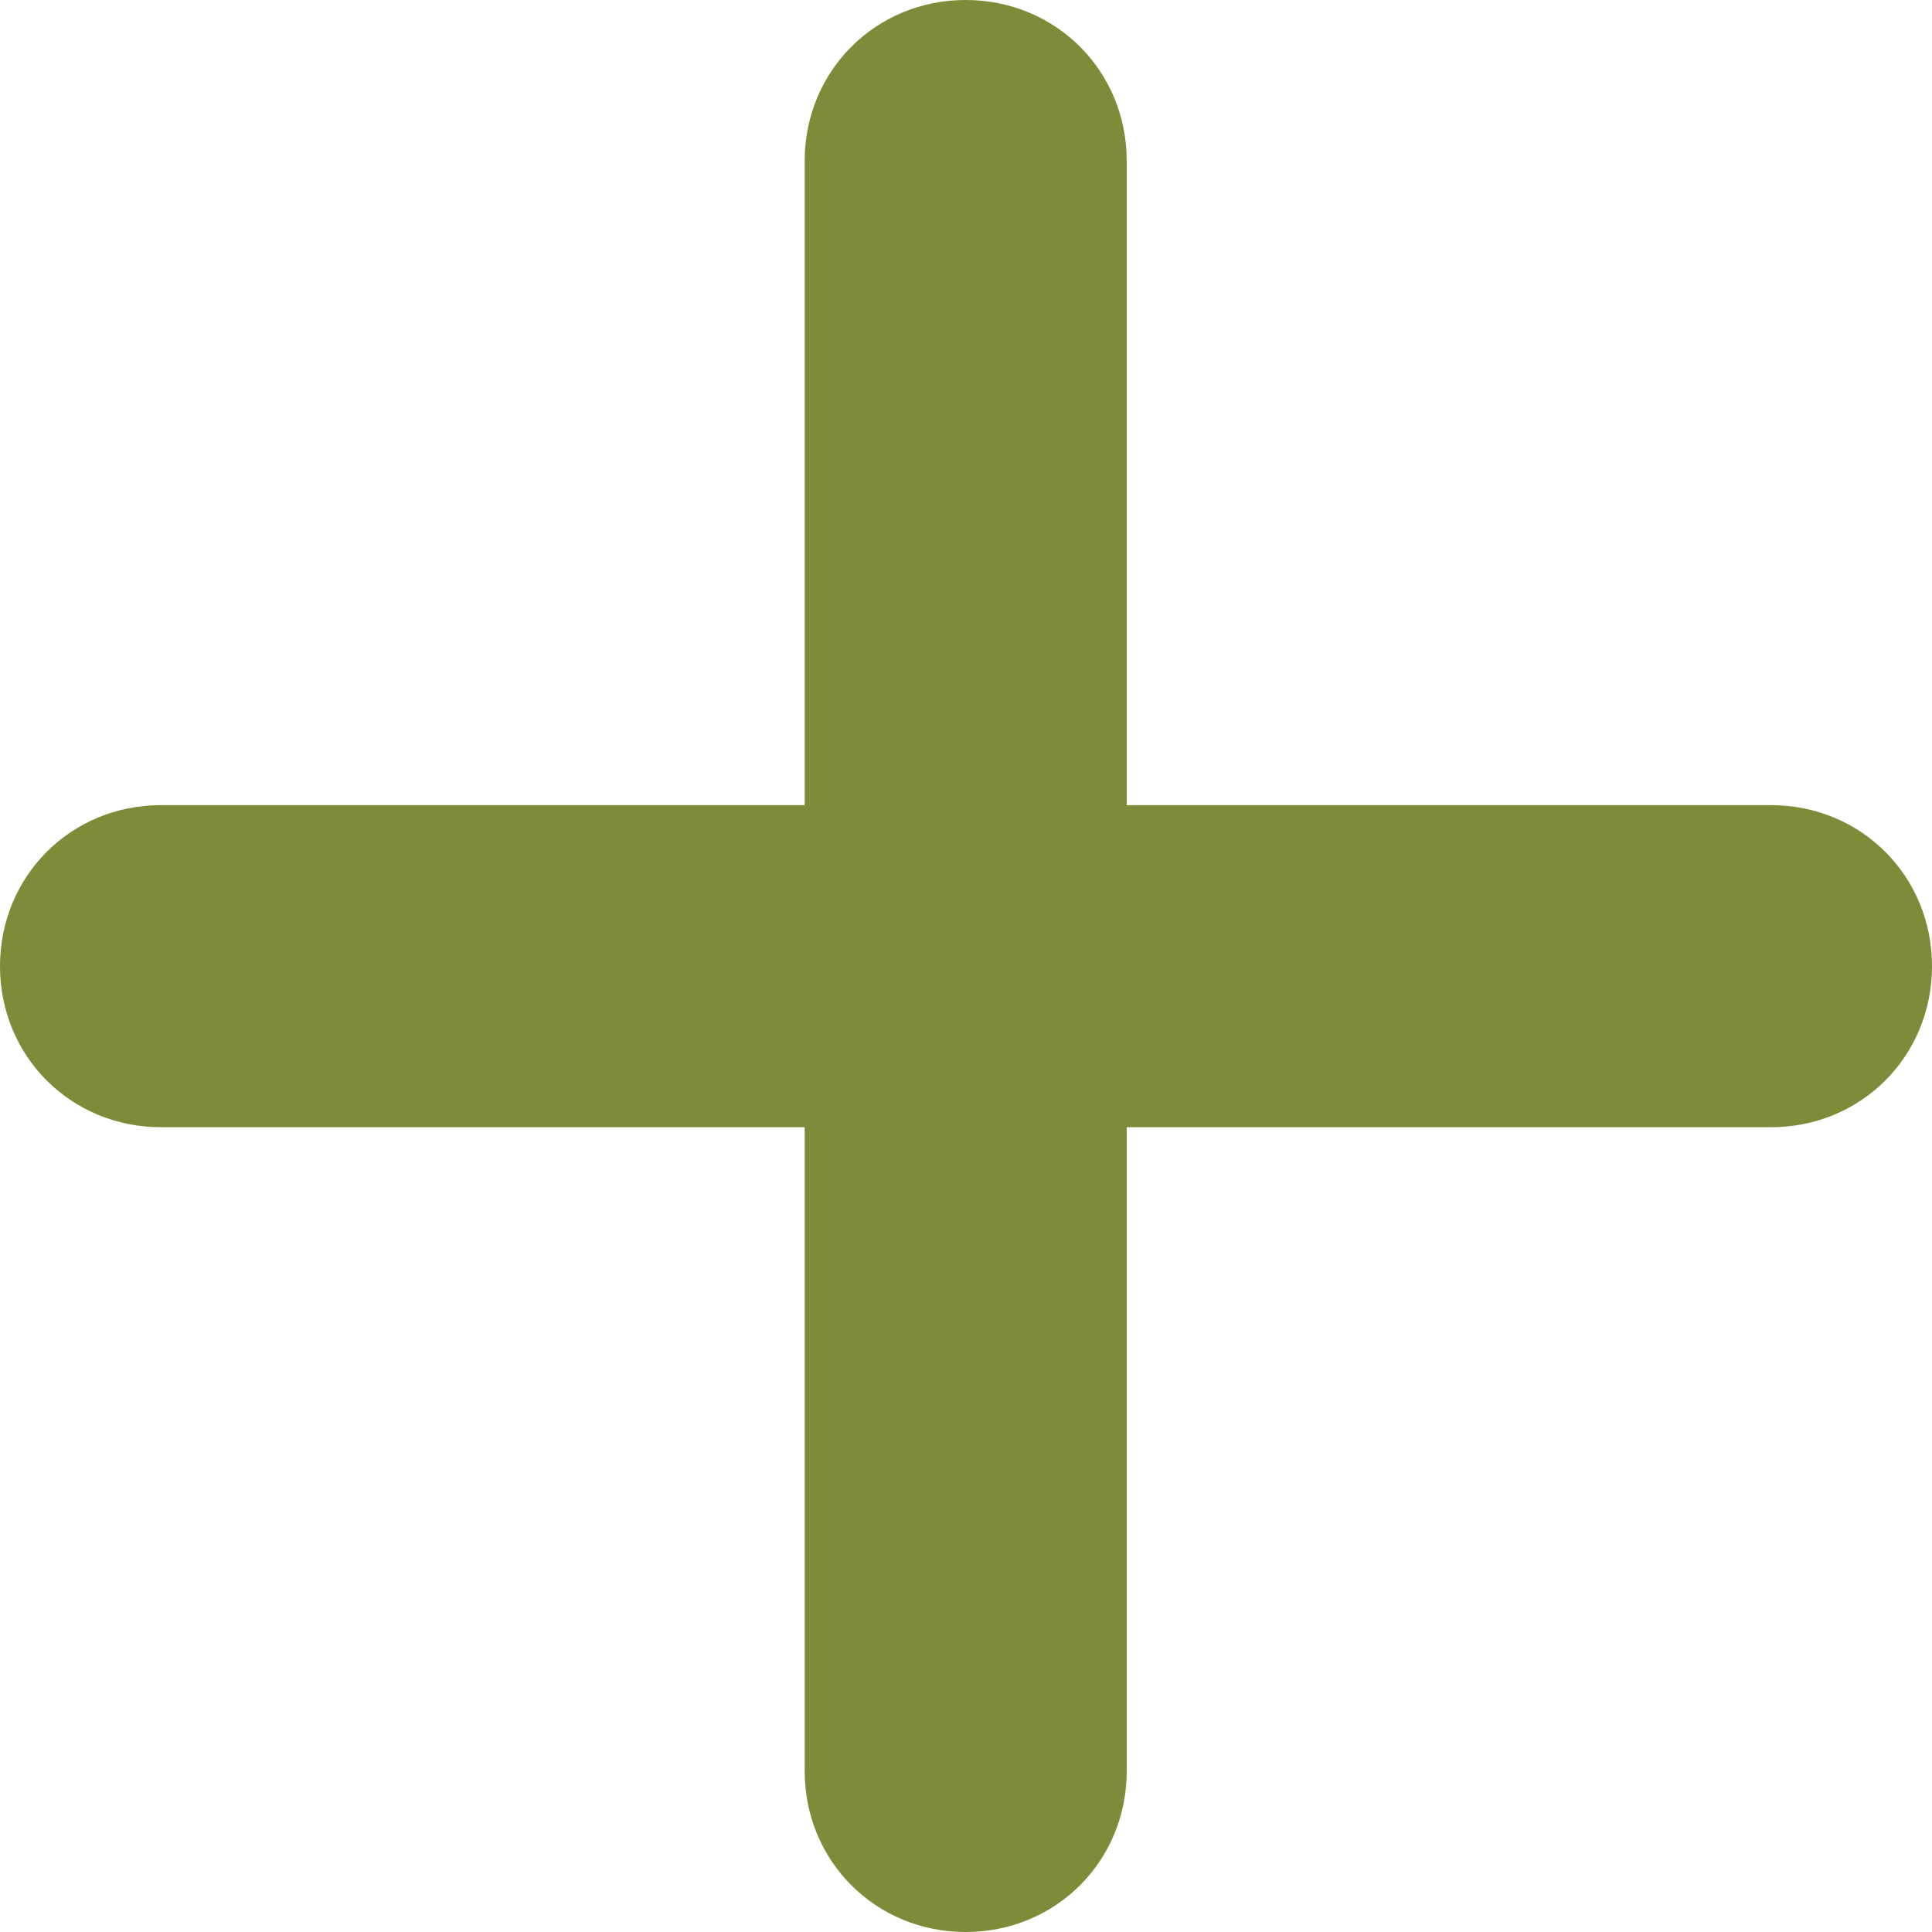 <svg width="16" height="16" viewBox="0 0 16 16" fill="none" xmlns="http://www.w3.org/2000/svg">
<g clip-path="url(#clip0_570_40603)">
<path d="M14.667 9.335H1.333C0.587 9.335 0 8.748 0 8.001C0 7.255 0.587 6.668 1.333 6.668H14.667C15.413 6.668 16 7.255 16 8.001C16 8.748 15.413 9.335 14.667 9.335Z" fill="#7C8C38"/>
<path d="M7.997 16C7.251 16 6.664 15.413 6.664 14.667V1.333C6.664 0.587 7.251 0 7.997 0C8.744 0 9.331 0.587 9.331 1.333V14.667C9.331 15.413 8.744 16 7.997 16Z" fill="#7C8C38"/>
</g>
<defs>
<clipPath id="clip0_570_40603">
<rect width="16" height="16" fill="white"/>
</clipPath>
</defs>
</svg>
